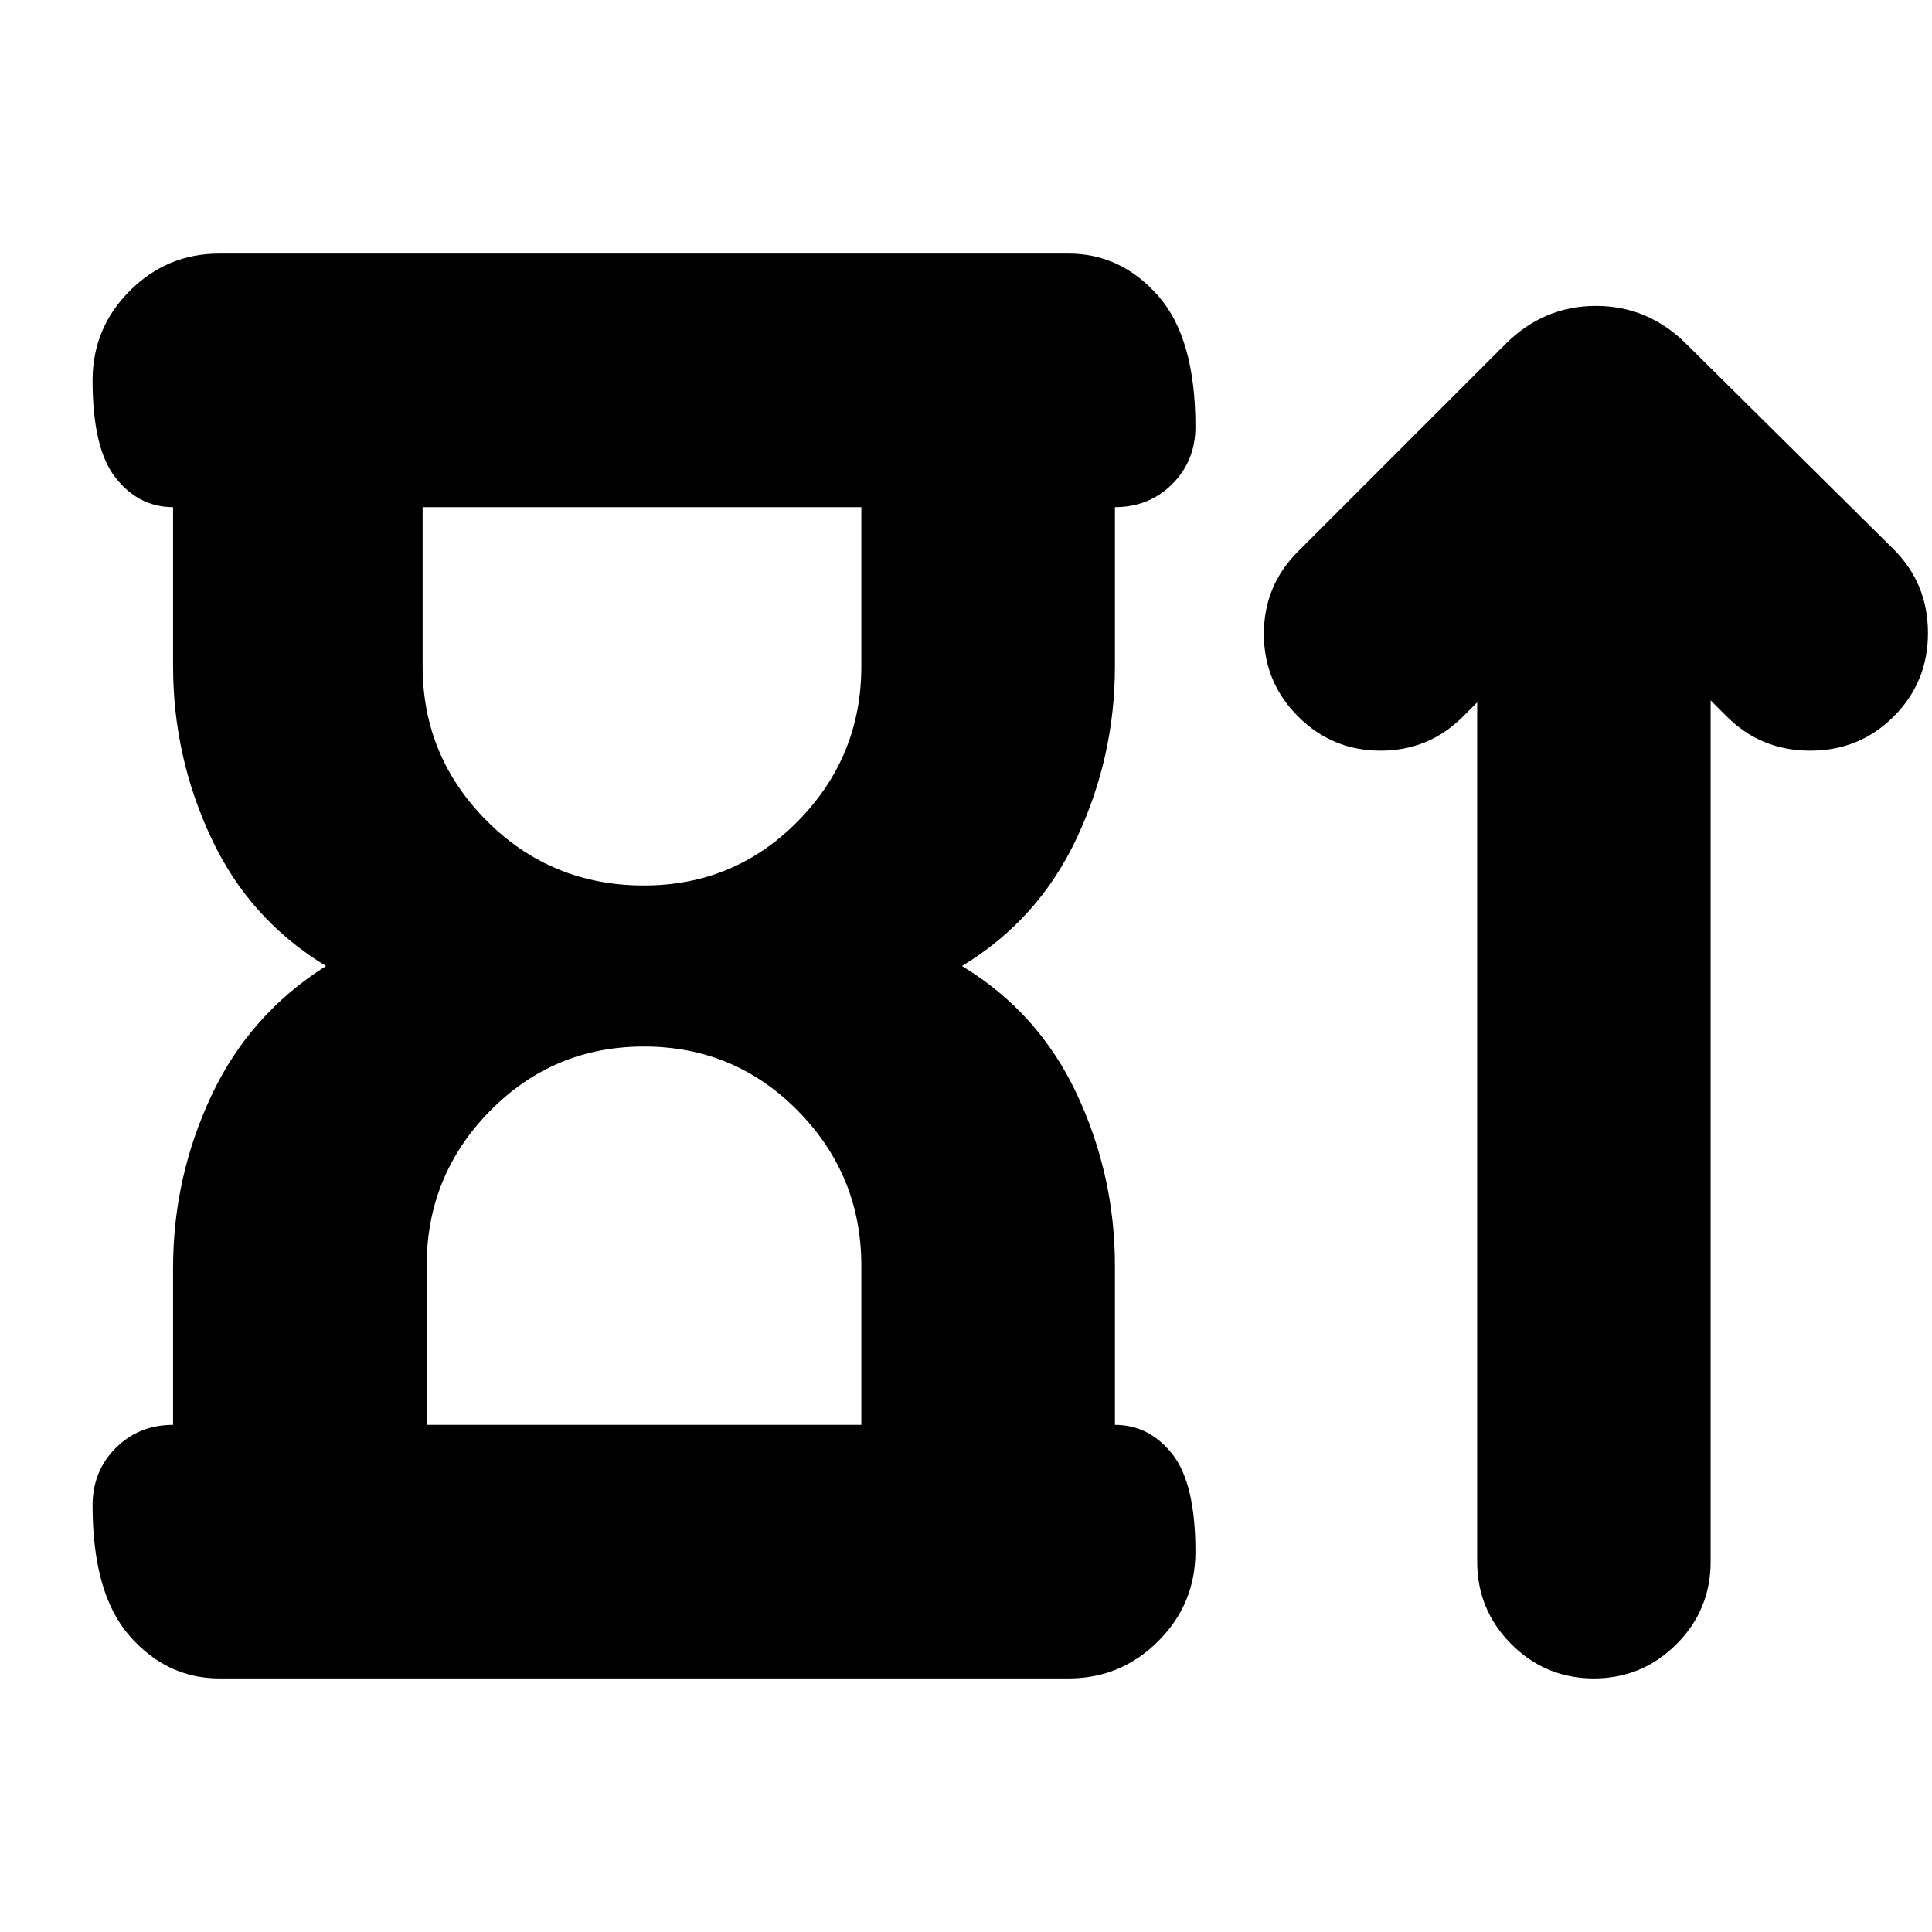 <svg xmlns="http://www.w3.org/2000/svg" height="24" viewBox="0 -960 960 960" width="24"><path d="M320-520q45 0 76.5-32t31.5-77v-79H210v79q0 45 32 77t78 32ZM212-252h216v-79q0-45-31.5-77T320-440q-45 0-76.5 32T212-331v79Zm-126 0v-78q0-45 19-85.5t57-64.5q-38-23-57-63.5T86-629v-79q-17 0-28.5-14.5T46-771q0-26 18.5-44.5T109-834h422q26 0 44.5 21t18.5 65q0 17-11.5 28.5T554-708v79q0 45-19 85.5T478-480q38 23 57 63.5t19 85.5v79q17 0 28.5 14.5T594-189q0 26-18.5 44.5T531-126H109q-26 0-44.5-21T46-212q0-17 11.5-28.5T86-252Zm233-456Zm1 456Zm414-359-7 7q-17 17-41 17t-41-17q-17-17-17-41t17-41l103-103q19-19 45-19t45 19l103 102q17 17 17 41.5T941-604q-17 17-41.5 17T858-604l-8-8v428q0 24-17 41t-41 17q-24 0-41-17t-17-41v-427Z"/></svg>